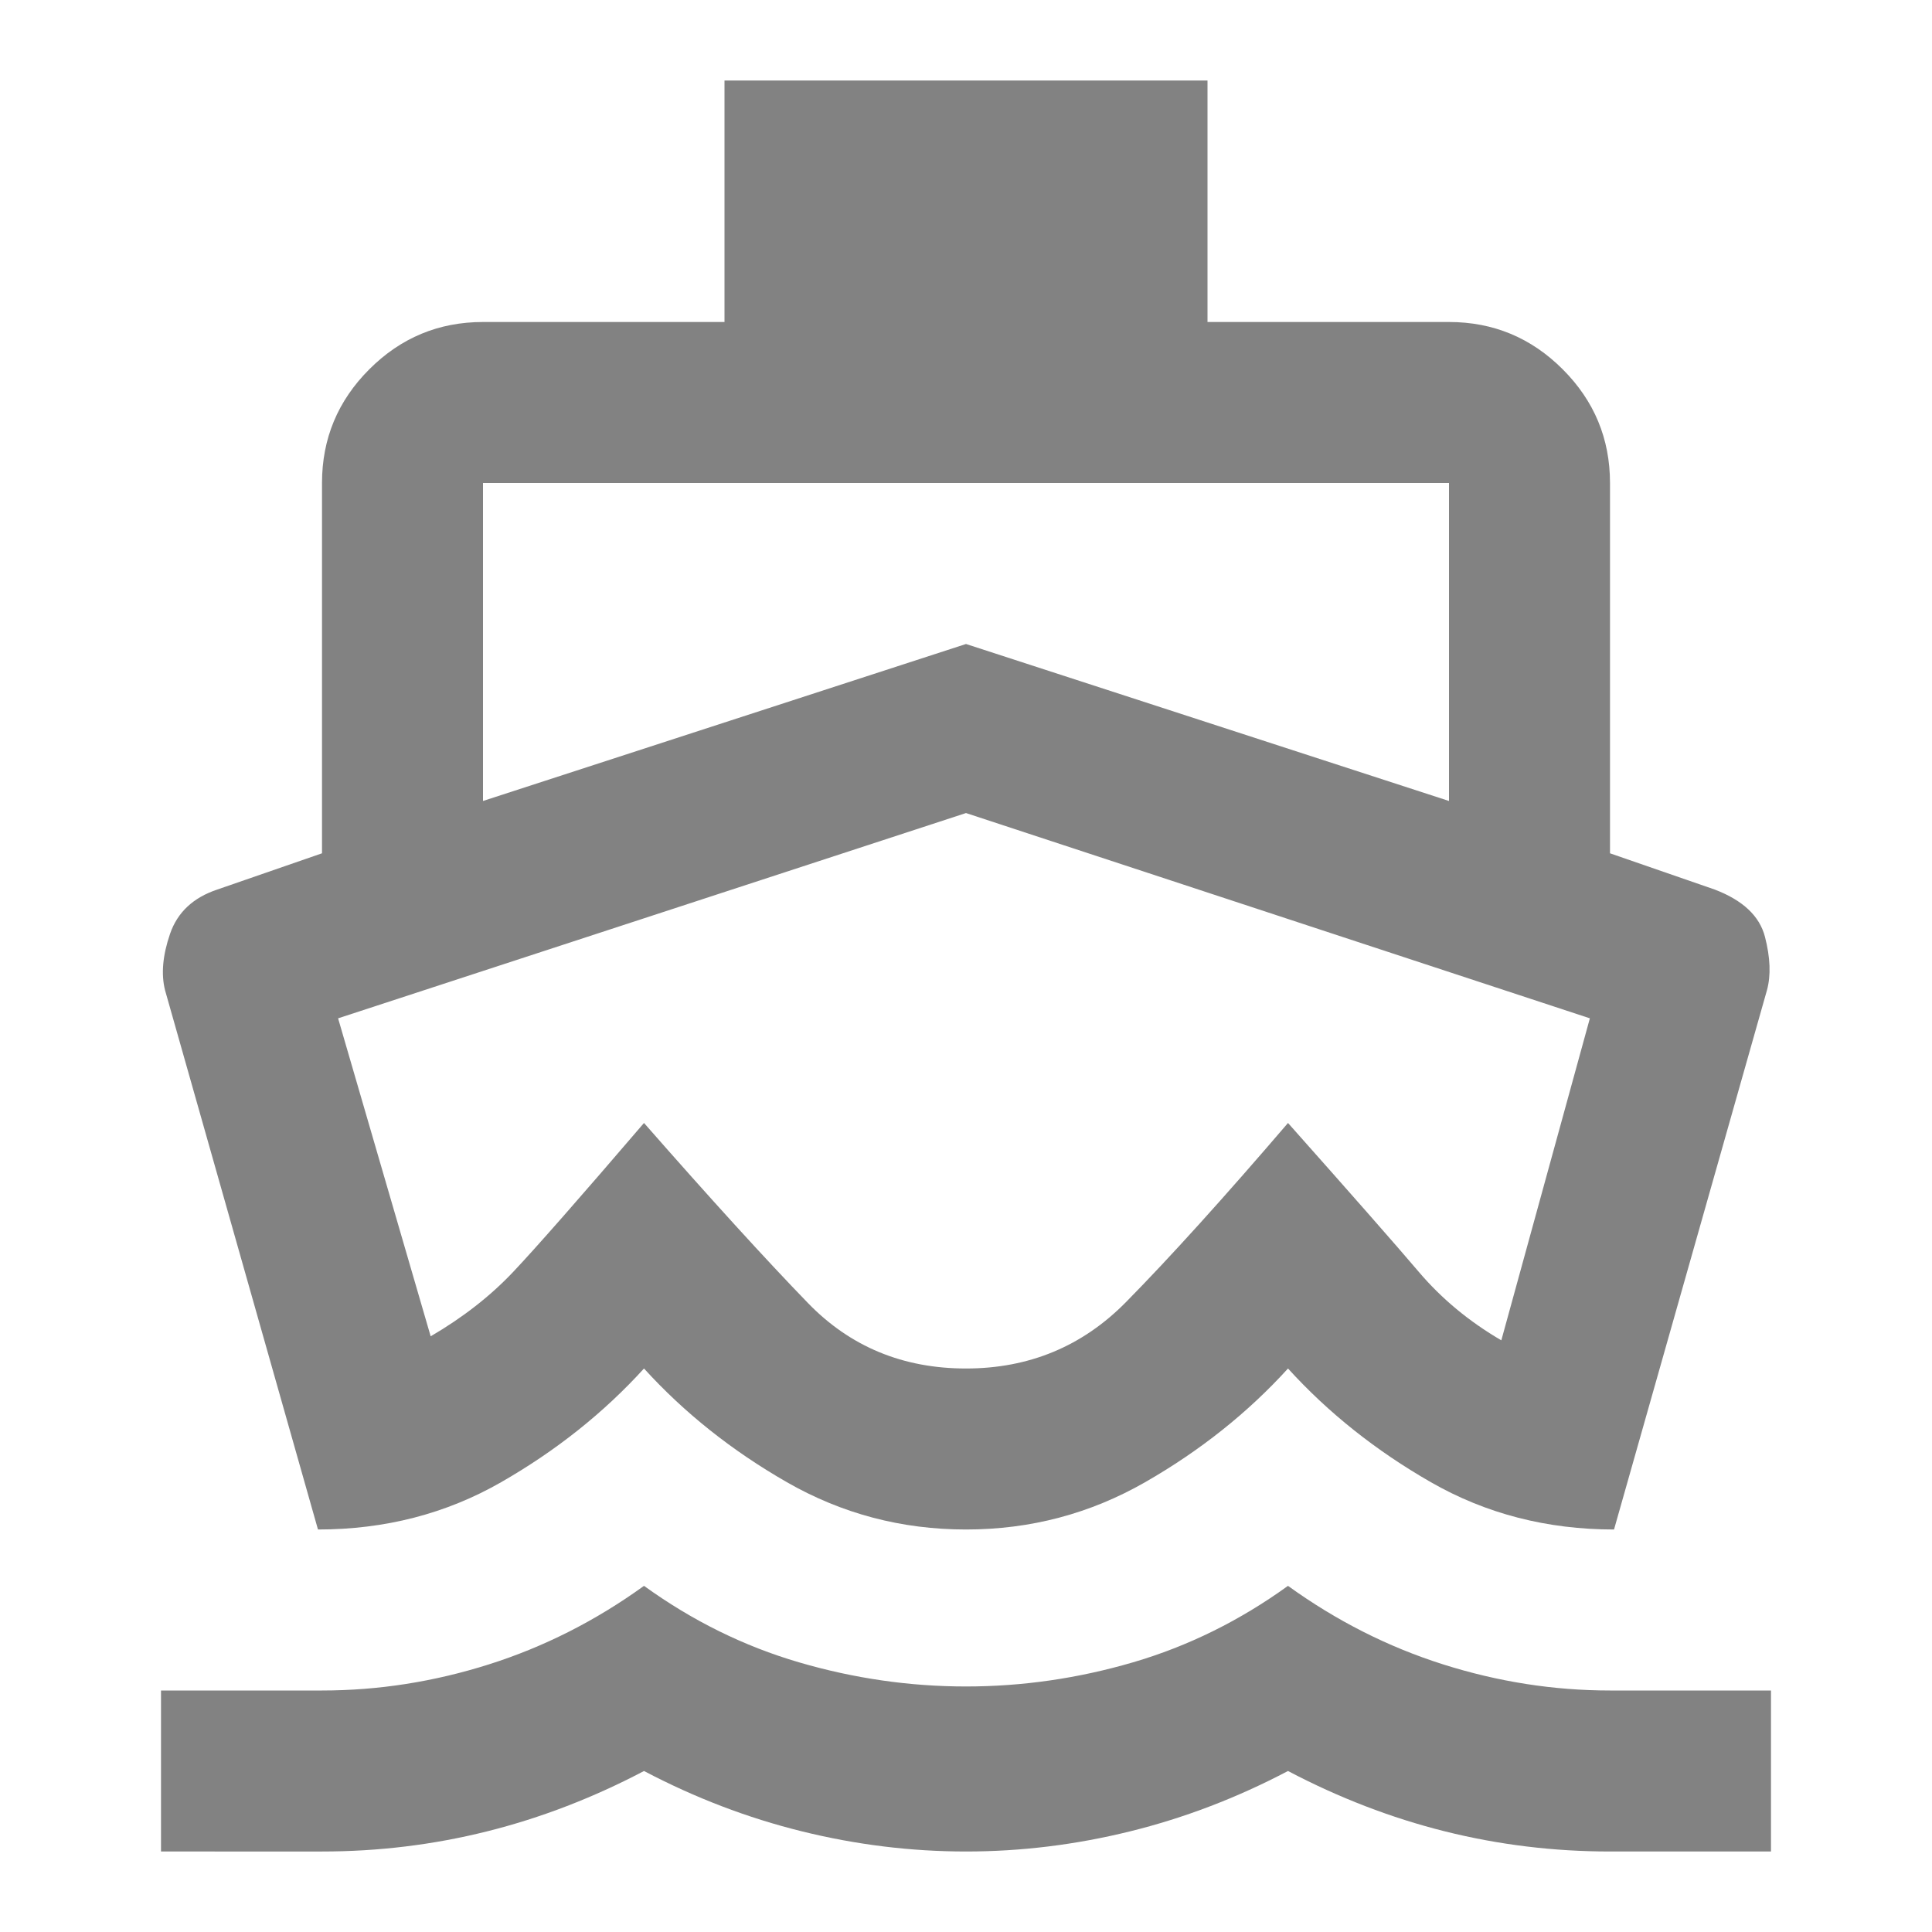 <svg xmlns="http://www.w3.org/2000/svg" height="24" viewBox="0 -960 960 960" width="24" fill="#828282"><path d="M479-418ZM158-200 82-468q-3-12 2.5-28t23.5-22l52-18v-184q0-33 23.5-56.5T240-800h120v-120h240v120h120q33 0 56.5 23.5T800-720v184l52 18q21 8 25 23.5t1 26.5l-76 268q-50 0-91-23.5T640-280q-30 33-71 56.5T480-200q-48 0-89-23.5T320-280q-30 33-71 56.5T158-200ZM80-40v-80h80q42 0 83-13t77-39q36 26 77 38t83 12q42 0 83-12t77-38q36 26 77 39t83 13h80v80h-80q-42 0-82-10t-78-30q-38 20-78.5 30T480-40q-41 0-81.5-10T320-80q-38 20-78 30t-82 10H80Zm160-522 240-78 240 78v-158H240v158Zm240 282q47 0 79.5-33t80.5-89q48 54 65 74t41 34l44-160-310-102-312 102 46 158q24-14 41-32t65-74q50 57 81.5 89.5T480-280Z"/></svg>